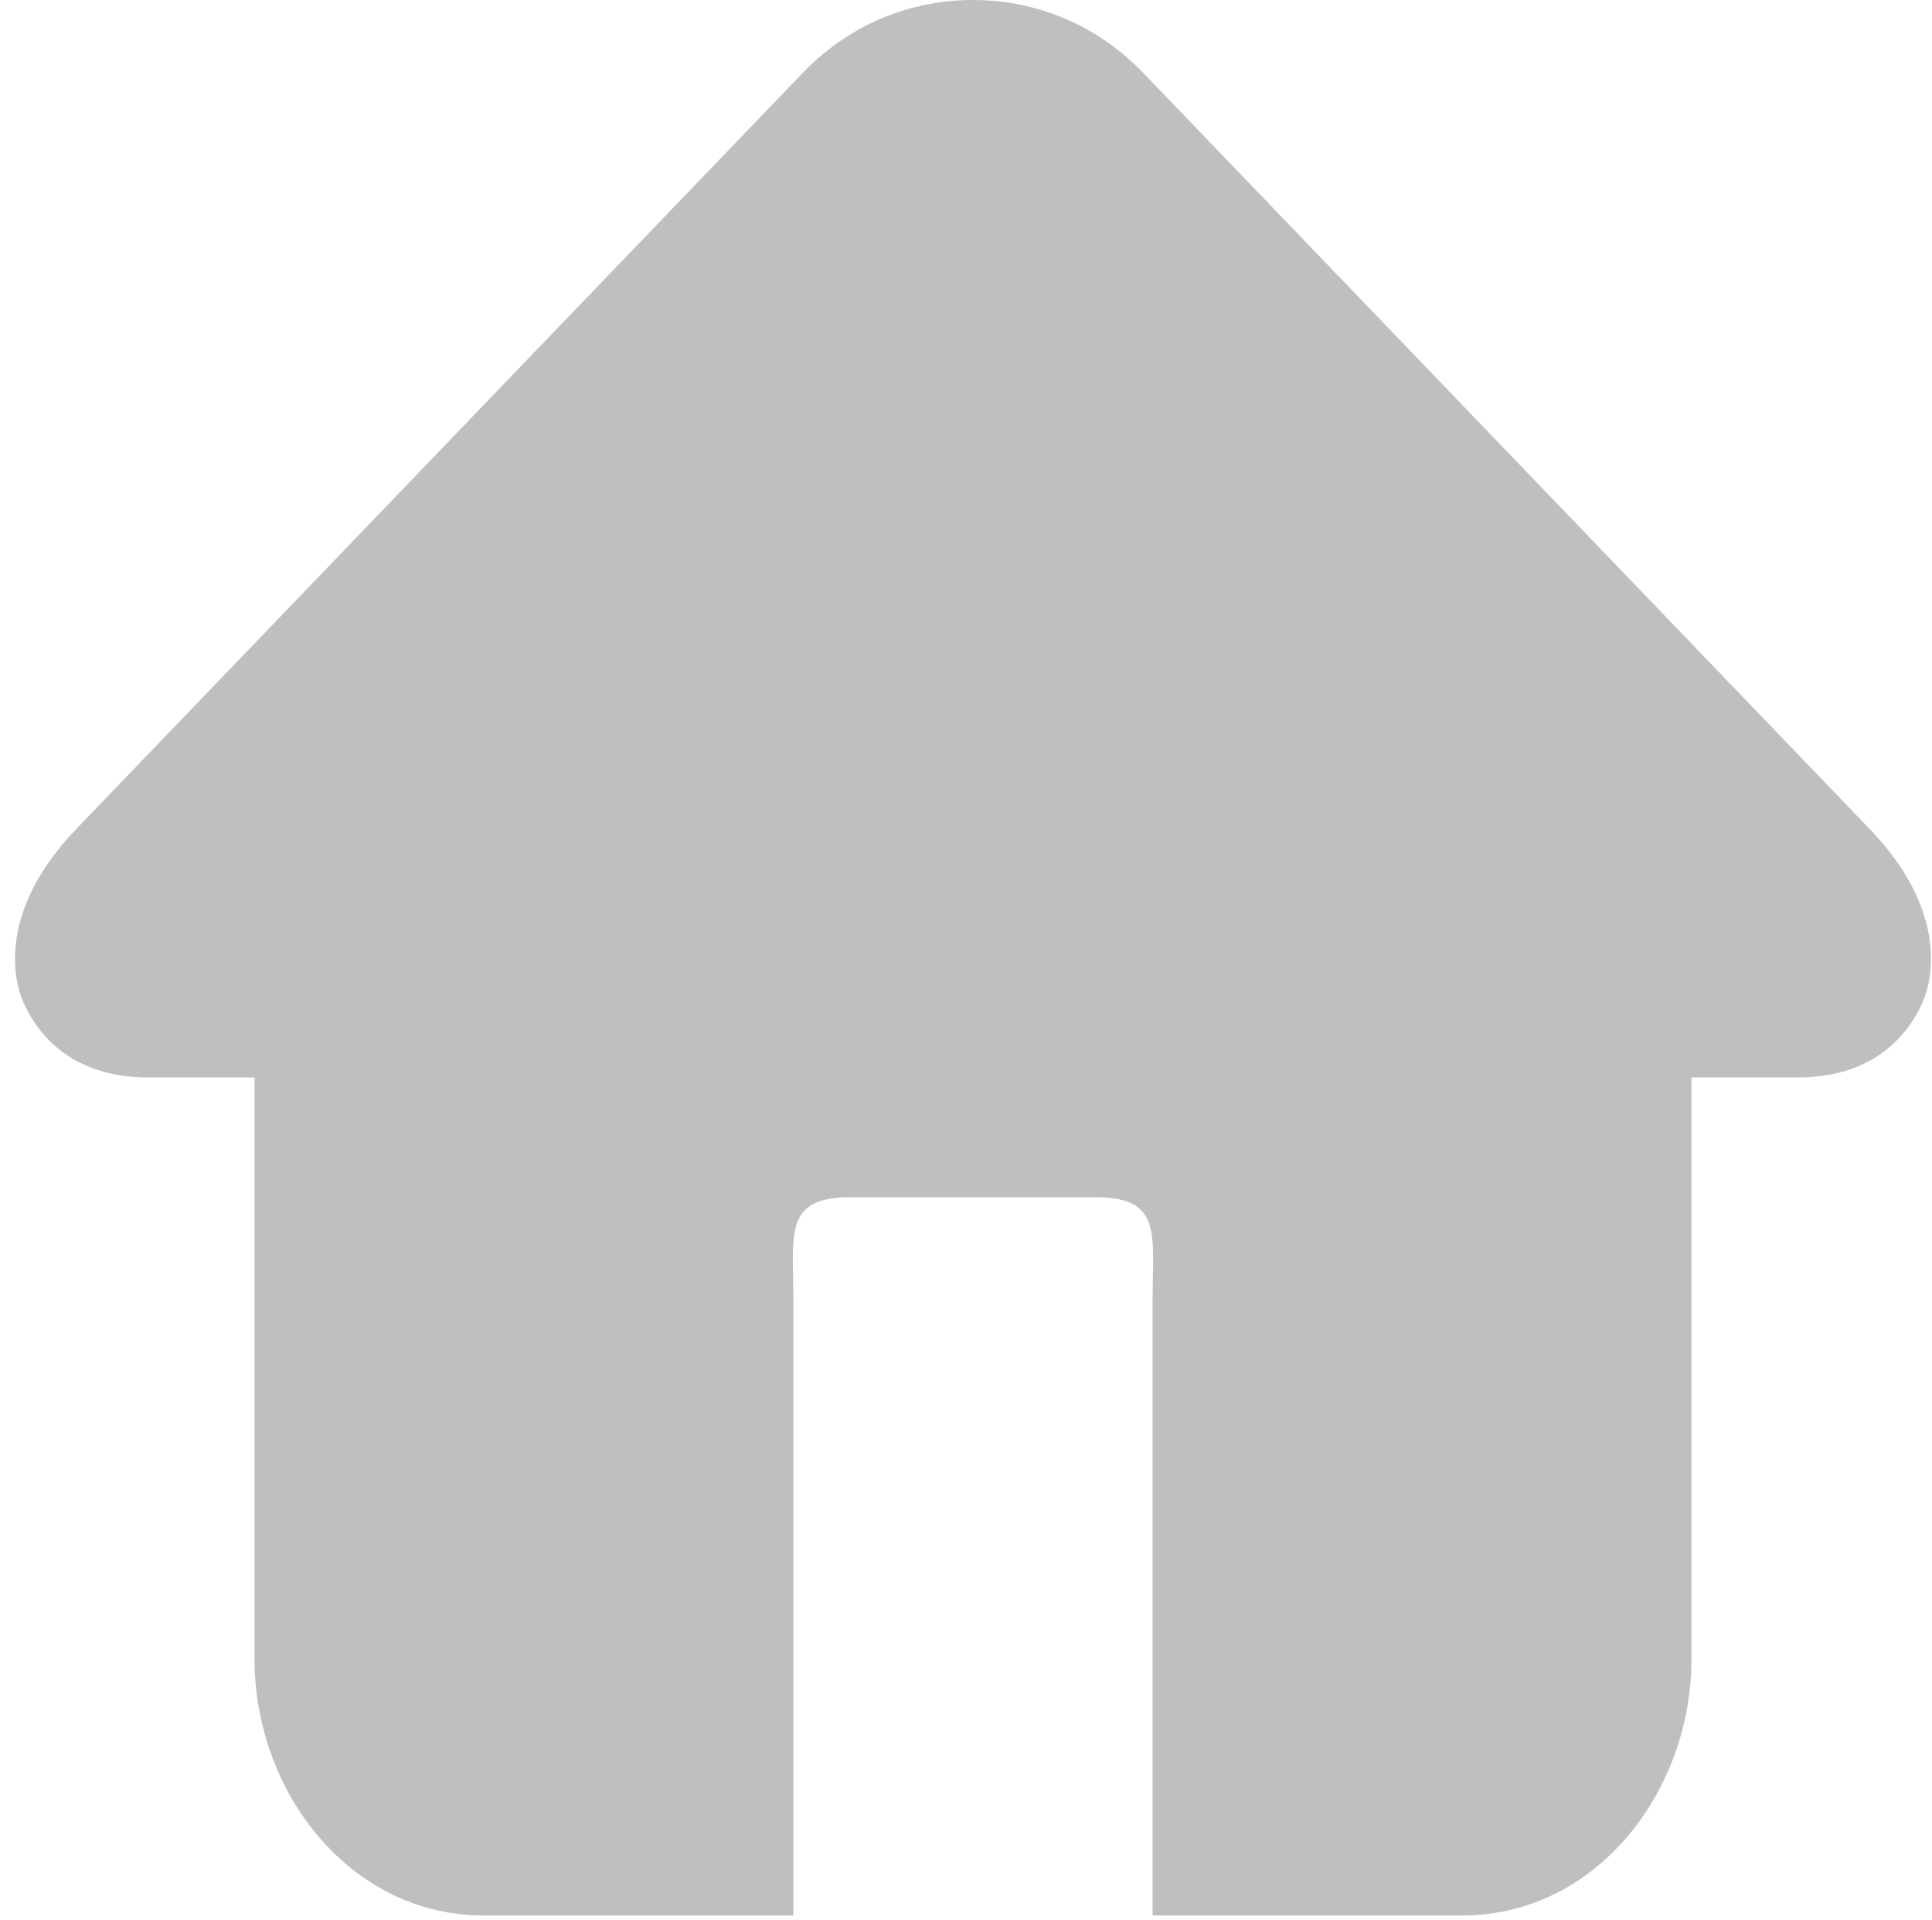 <?xml version="1.0" standalone="no"?><!DOCTYPE svg PUBLIC "-//W3C//DTD SVG 1.1//EN" "http://www.w3.org/Graphics/SVG/1.1/DTD/svg11.dtd"><svg t="1578651083149" class="icon" viewBox="0 0 1030 1024" version="1.1" xmlns="http://www.w3.org/2000/svg" p-id="1243" xmlns:xlink="http://www.w3.org/1999/xlink" width="201.172" height="200"><defs><style type="text/css"></style></defs><path d="M996.71 441.979 609.434 38.81C585.364 13.778 553.201 0 518.723 0S452.081 13.778 428.017 38.81L40.74 441.979c-39.962 41.615-34.816 77.583-28.211 92.611 4.705 10.66 20.603 39.962 66.396 39.962l56.765 0 0 310.159c0 70.415 50.56 136.719 122.414 136.719l65.147 0L422.963 1021.43l0-72.878 0-255.36c0-35.195-5.33-54.799 30.612-54.799l65.147 0 65.147 0c35.937 0 30.612 19.604 30.612 54.799l0 255.36 0 72.878 99.717 0 65.152 0c71.849 0 122.404-66.304 122.404-136.719l0-310.159 56.771 0c45.778 0 61.686-29.302 66.396-39.962C1031.537 519.567 1036.672 483.594 996.71 441.979z" p-id="1244" fill="#bfbfbf"></path></svg>